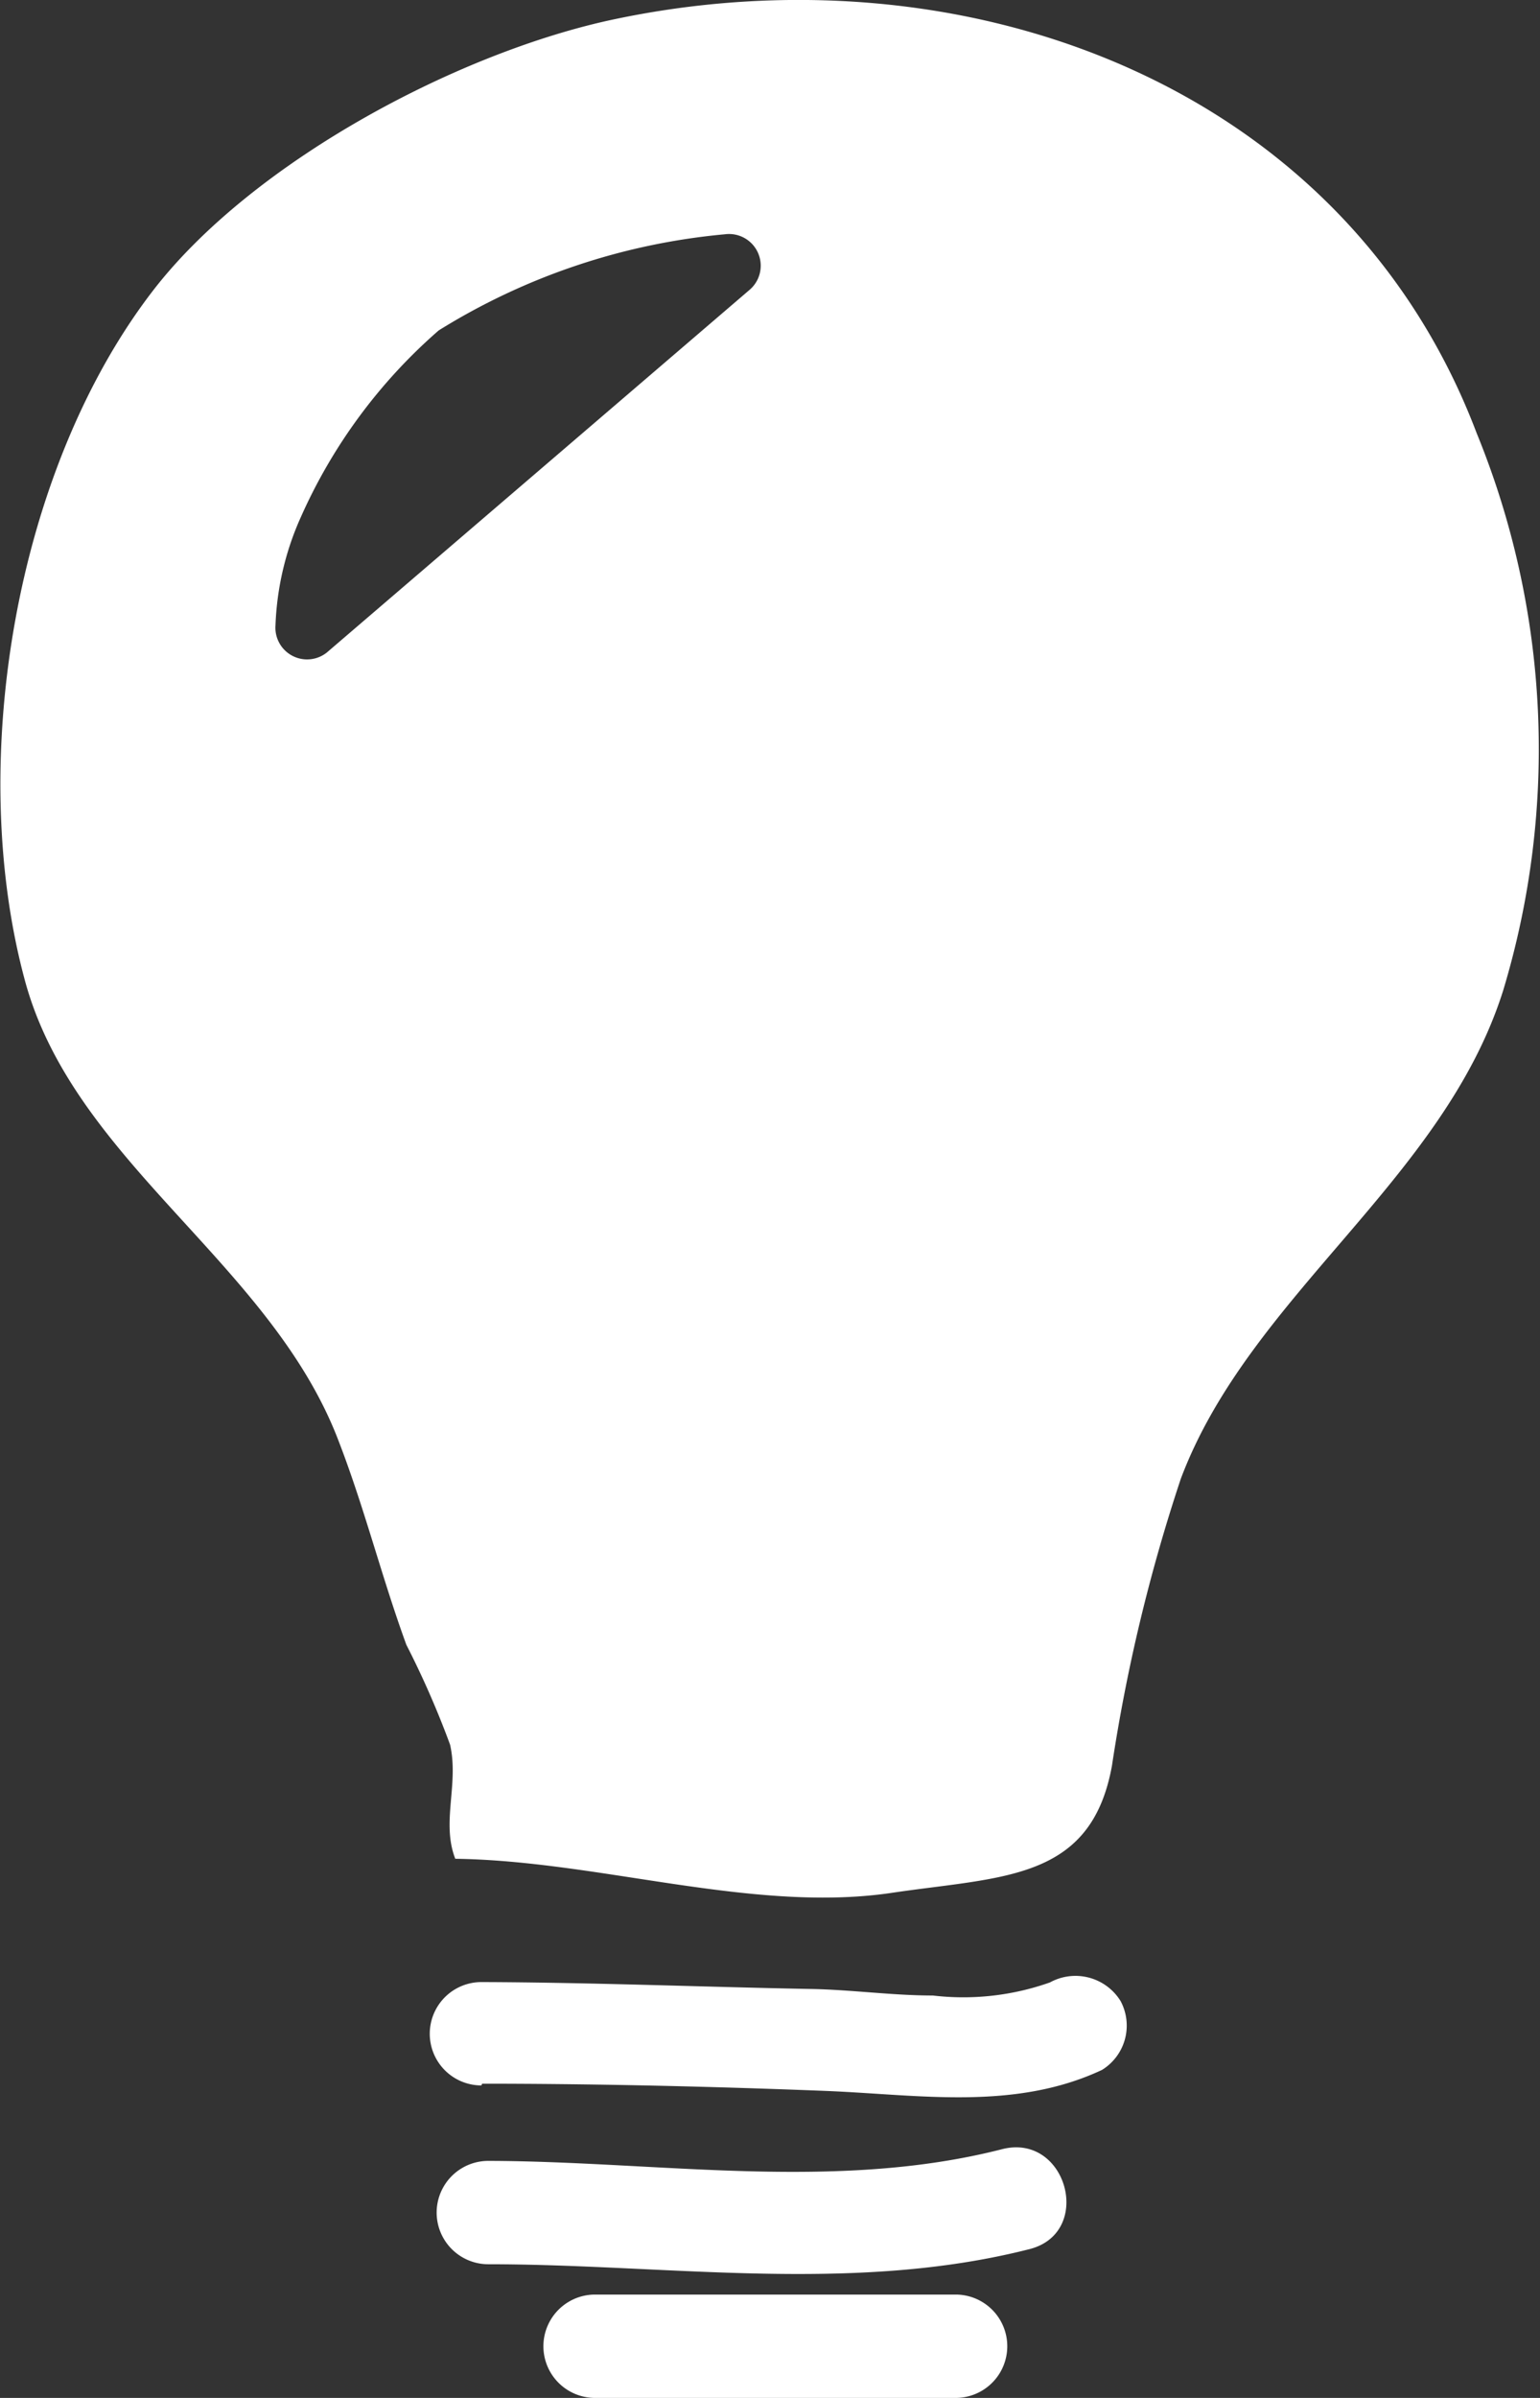 <svg xmlns="http://www.w3.org/2000/svg" viewBox="0 0 44.72 69.6"><rect x="0" y="0" width="44.72" height="69.6" fill="#333333" stroke="none"/><defs><style>.cls-1{fill:#fff;}</style></defs><g id="Layer_2" data-name="Layer 2"><g id="settings"><path class="cls-1" d="M42.88,12.57C39,2.34,27.85-1.63,17.65.6c-4.49,1-10.32,4.12-13.18,7.8C.43,13.61-1,22.18.74,28.52c1.45,5.22,7.07,8.12,9.06,13.22.78,2,1.27,4,2,6a26.31,26.31,0,0,1,1.27,2.9c.26,1.15-.26,2.25.15,3.31H13c4.2,0,8.75,1.58,12.83,1,3.25-.49,5.85-.33,6.46-3.7a49.88,49.88,0,0,1,2-8.33c2-5.32,7.62-8.65,9.36-14.17A24.22,24.22,0,0,0,42.88,12.57ZM9.49,18.94A.92.92,0,0,1,8,18.15,8.39,8.39,0,0,1,8.74,15a15.54,15.54,0,0,1,4-5.41A19,19,0,0,1,21.05,6.8a.92.92,0,0,1,.72,1.61Z"/><path class="cls-1" d="M14,60.48c3.33,0,6.69.08,10,.21,2.69.11,5.46.58,8-.61a1.51,1.51,0,0,0,.54-2,1.54,1.54,0,0,0-2.05-.54,7.54,7.54,0,0,1-3.4.38c-1.19,0-2.37-.17-3.56-.19-3.18-.06-6.36-.19-9.55-.2a1.5,1.5,0,0,0,0,3Z"/><path class="cls-1" d="M14.18,65.72c5.22,0,10.58.87,15.72-.44,1.87-.48,1.08-3.38-.8-2.9-4.84,1.24-10,.35-14.92.34a1.5,1.5,0,0,0,0,3Z"/><path class="cls-1" d="M17.28,69.6H27.75a1.5,1.5,0,0,0,0-3H17.28a1.5,1.5,0,0,0,0,3Z"/></g></g></svg>